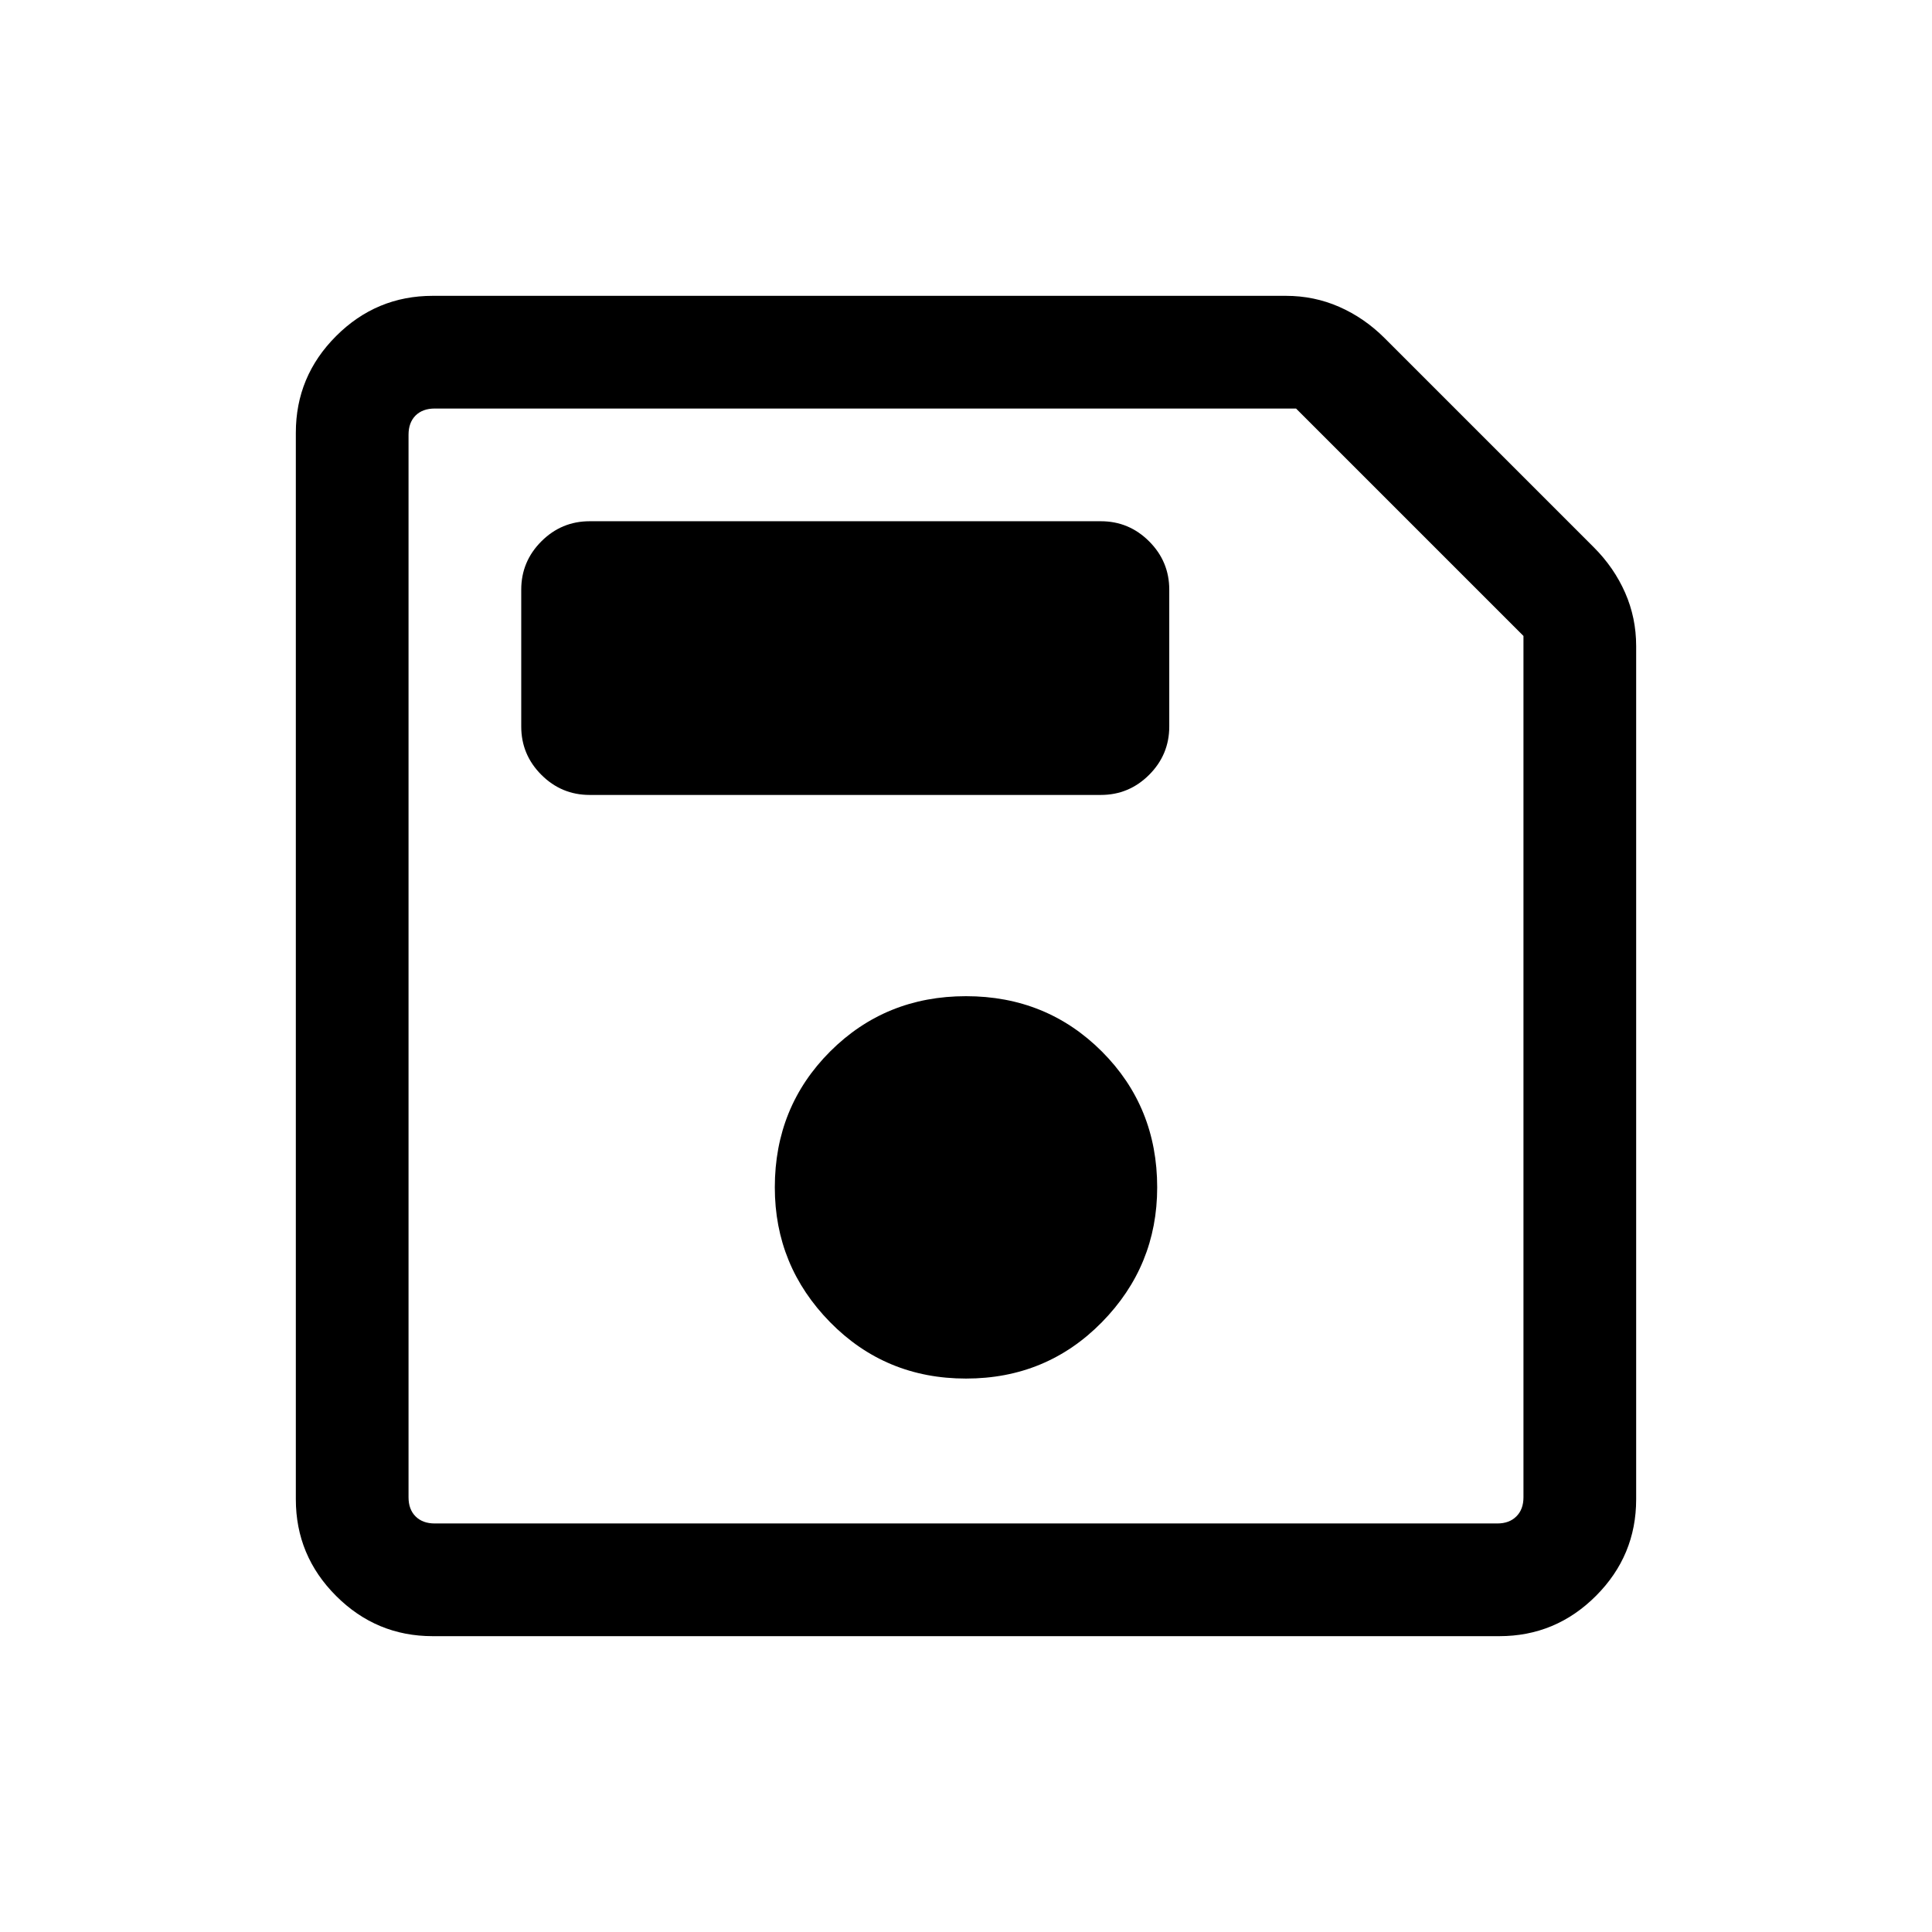 <svg xmlns="http://www.w3.org/2000/svg" height="24" width="24"><path d="M5.375 20.325Q4.675 20.325 4.175 19.825Q3.675 19.325 3.675 18.625V5.375Q3.675 4.675 4.175 4.175Q4.675 3.675 5.375 3.675H15.975Q16.325 3.675 16.637 3.812Q16.95 3.95 17.2 4.2L19.8 6.8Q20.05 7.05 20.188 7.363Q20.325 7.675 20.325 8.025V18.625Q20.325 19.325 19.825 19.825Q19.325 20.325 18.625 20.325ZM18.925 7.9 16.1 5.075H5.4Q5.25 5.075 5.162 5.162Q5.075 5.25 5.075 5.4V18.6Q5.075 18.75 5.162 18.837Q5.25 18.925 5.4 18.925H18.6Q18.75 18.925 18.837 18.837Q18.925 18.75 18.925 18.6ZM12 17.125Q13 17.125 13.688 16.425Q14.375 15.725 14.375 14.75Q14.375 13.75 13.688 13.062Q13 12.375 12 12.375Q11 12.375 10.312 13.062Q9.625 13.75 9.625 14.75Q9.625 15.725 10.312 16.425Q11 17.125 12 17.125ZM7.325 9.875H13.675Q14.025 9.875 14.275 9.625Q14.525 9.375 14.525 9.025V7.325Q14.525 6.975 14.275 6.725Q14.025 6.475 13.675 6.475H7.325Q6.975 6.475 6.725 6.725Q6.475 6.975 6.475 7.325V9.025Q6.475 9.375 6.725 9.625Q6.975 9.875 7.325 9.875ZM5.075 7.9V18.6Q5.075 18.75 5.075 18.837Q5.075 18.925 5.075 18.925Q5.075 18.925 5.075 18.837Q5.075 18.75 5.075 18.6V5.4Q5.075 5.25 5.075 5.162Q5.075 5.075 5.075 5.075Z"/></svg>
